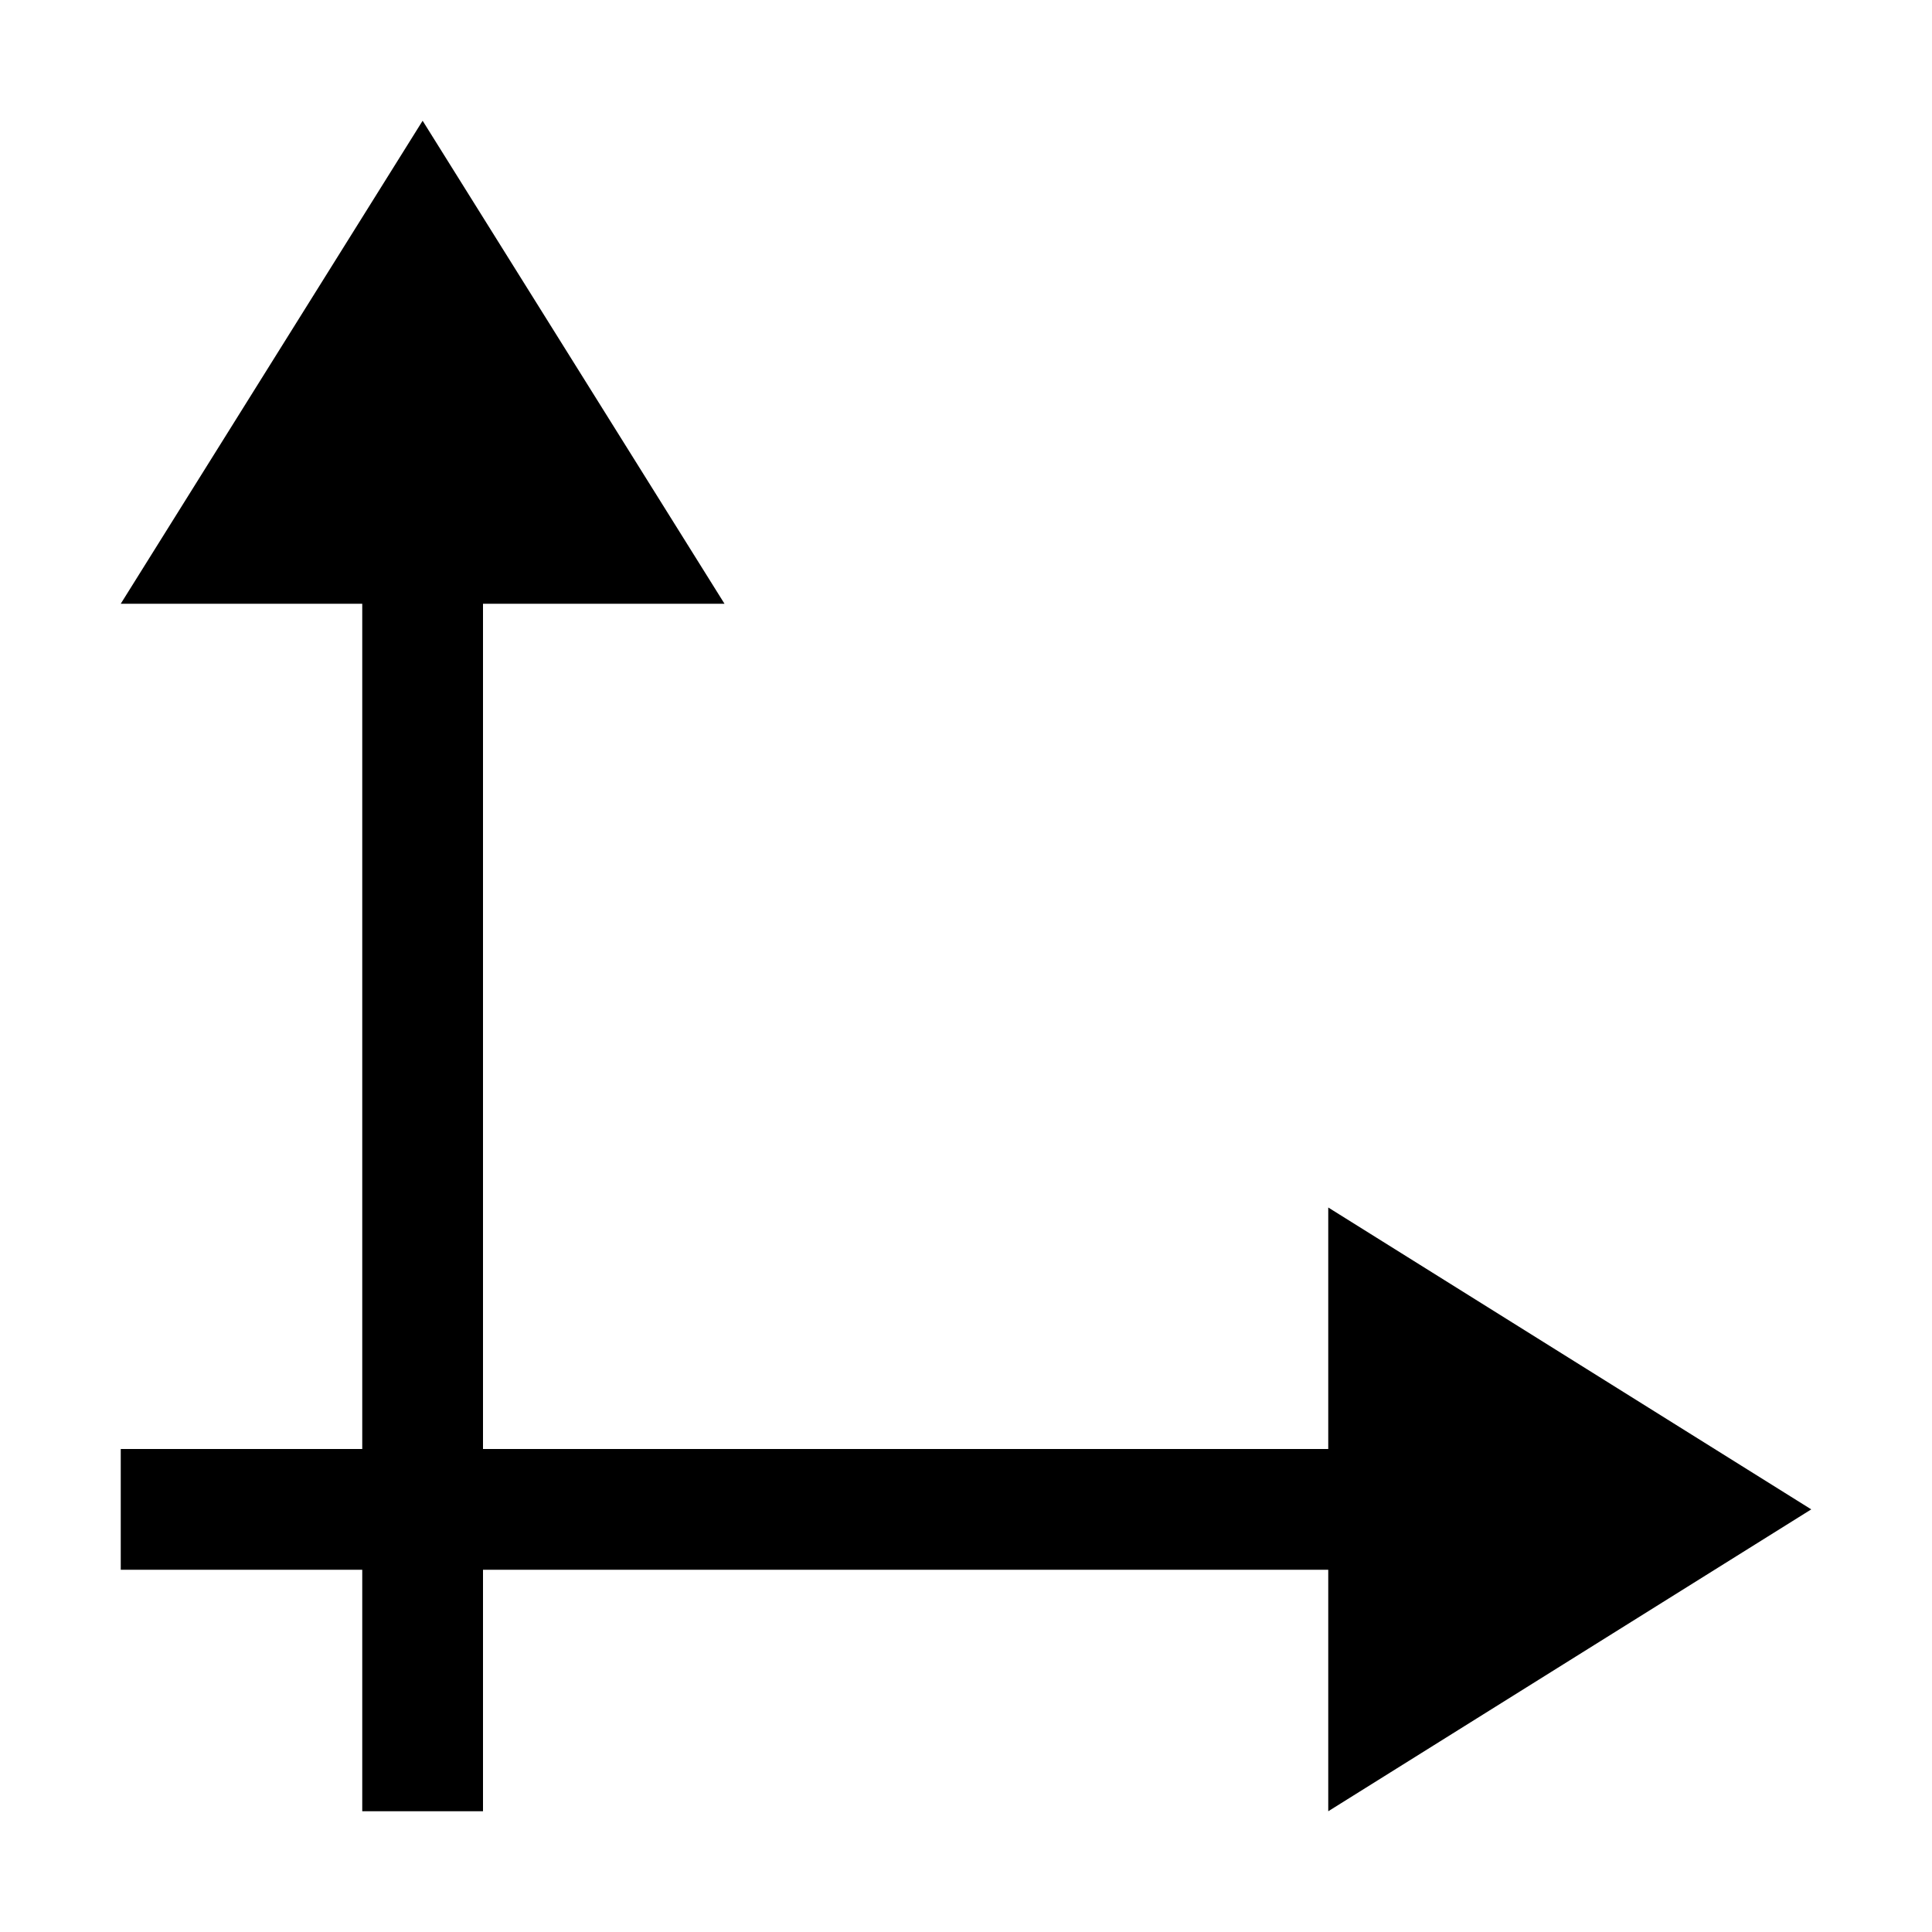<?xml version="1.0" encoding="utf-8"?>
<svg xmlns="http://www.w3.org/2000/svg" width="512" height="512" viewBox="0 0 512 512">
  <path d="M352 480v-64H128v64H96v-64H32v-32h64V160H32l80-128 80 128h-64v224h224v-64l128 80-128 80z"/>
</svg>
